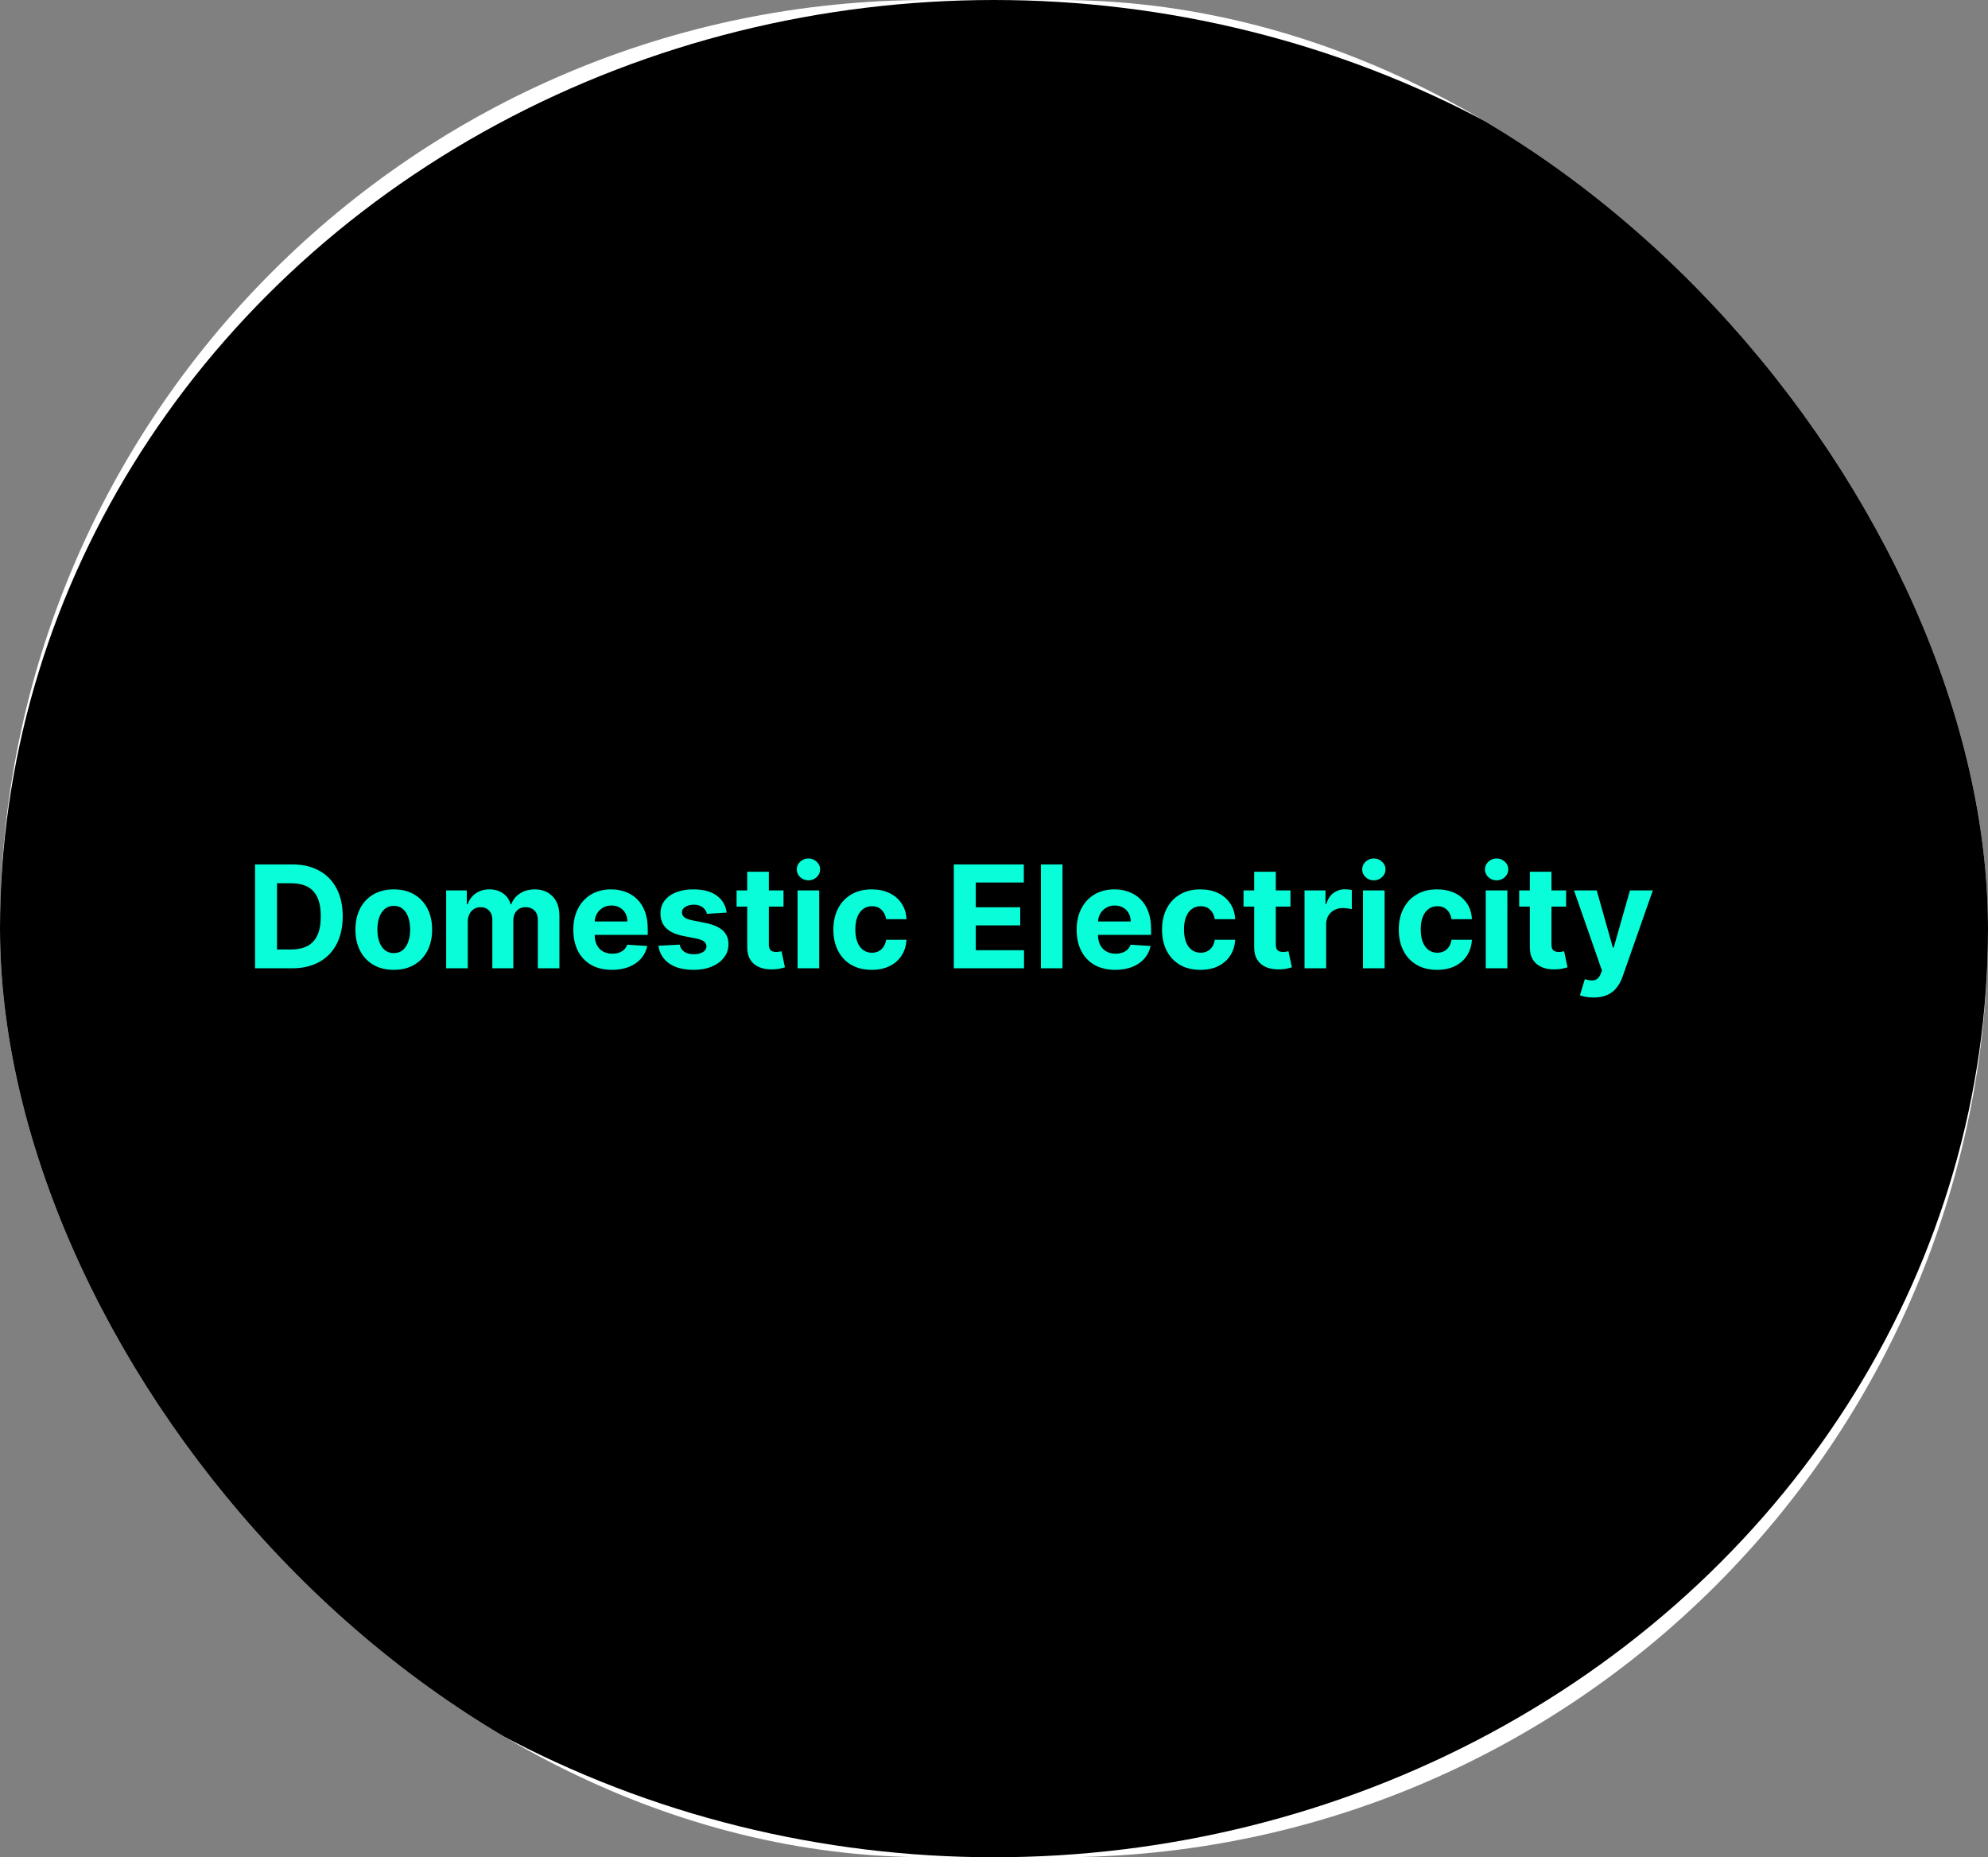 <svg width="501" height="468" viewBox="0 0 501 468" fill="none" xmlns="http://www.w3.org/2000/svg">
<rect x="0" y="0" width="501" height="468" fill="#808080" stroke="none"/>
<g clip-path="url(#clip0_10_7)">
<rect width="501" height="468" rx="234" fill="white"/>
<ellipse cx="250.5" cy="234" rx="250.5" ry="234" fill="black"/>
<path d="M73.557 244H64.276V217.818H73.633C76.267 217.818 78.534 218.342 80.435 219.391C82.335 220.43 83.797 221.926 84.82 223.878C85.851 225.83 86.367 228.165 86.367 230.884C86.367 233.611 85.851 235.955 84.82 237.915C83.797 239.875 82.327 241.379 80.409 242.428C78.5 243.476 76.216 244 73.557 244ZM69.811 239.257H73.327C74.963 239.257 76.34 238.967 77.456 238.388C78.581 237.8 79.425 236.892 79.987 235.665C80.558 234.429 80.844 232.835 80.844 230.884C80.844 228.949 80.558 227.368 79.987 226.141C79.425 224.913 78.585 224.01 77.469 223.43C76.352 222.851 74.976 222.561 73.34 222.561H69.811V239.257ZM99.237 244.384C97.251 244.384 95.534 243.962 94.085 243.118C92.644 242.266 91.532 241.081 90.748 239.564C89.964 238.038 89.572 236.27 89.572 234.259C89.572 232.23 89.964 230.457 90.748 228.94C91.532 227.415 92.644 226.23 94.085 225.386C95.534 224.534 97.251 224.108 99.237 224.108C101.223 224.108 102.936 224.534 104.376 225.386C105.825 226.23 106.941 227.415 107.725 228.94C108.51 230.457 108.902 232.23 108.902 234.259C108.902 236.27 108.51 238.038 107.725 239.564C106.941 241.081 105.825 242.266 104.376 243.118C102.936 243.962 101.223 244.384 99.237 244.384ZM99.262 240.165C100.166 240.165 100.92 239.909 101.525 239.398C102.13 238.878 102.586 238.17 102.893 237.276C103.208 236.381 103.366 235.362 103.366 234.22C103.366 233.078 103.208 232.06 102.893 231.165C102.586 230.27 102.13 229.562 101.525 229.043C100.92 228.523 100.166 228.263 99.262 228.263C98.35 228.263 97.584 228.523 96.961 229.043C96.348 229.562 95.883 230.27 95.568 231.165C95.261 232.06 95.108 233.078 95.108 234.22C95.108 235.362 95.261 236.381 95.568 237.276C95.883 238.17 96.348 238.878 96.961 239.398C97.584 239.909 98.35 240.165 99.262 240.165ZM112.443 244V224.364H117.633V227.828H117.863C118.272 226.678 118.954 225.77 119.909 225.105C120.863 224.44 122.005 224.108 123.335 224.108C124.681 224.108 125.828 224.445 126.774 225.118C127.72 225.783 128.35 226.686 128.666 227.828H128.87C129.271 226.703 129.995 225.804 131.044 225.131C132.1 224.449 133.349 224.108 134.789 224.108C136.622 224.108 138.109 224.692 139.251 225.859C140.402 227.018 140.977 228.663 140.977 230.794V244H135.544V231.868C135.544 230.777 135.254 229.959 134.674 229.413C134.095 228.868 133.37 228.595 132.501 228.595C131.512 228.595 130.741 228.911 130.187 229.541C129.633 230.163 129.356 230.986 129.356 232.009V244H124.076V231.753C124.076 230.79 123.799 230.023 123.245 229.452C122.7 228.881 121.98 228.595 121.085 228.595C120.48 228.595 119.934 228.749 119.449 229.055C118.971 229.354 118.592 229.776 118.311 230.321C118.029 230.858 117.889 231.489 117.889 232.213V244H112.443ZM154.228 244.384C152.208 244.384 150.469 243.974 149.012 243.156C147.563 242.33 146.446 241.162 145.662 239.653C144.878 238.136 144.486 236.342 144.486 234.271C144.486 232.251 144.878 230.479 145.662 228.953C146.446 227.428 147.55 226.239 148.973 225.386C150.405 224.534 152.084 224.108 154.01 224.108C155.306 224.108 156.512 224.317 157.628 224.734C158.753 225.143 159.733 225.761 160.569 226.588C161.412 227.415 162.069 228.455 162.537 229.707C163.006 230.952 163.24 232.409 163.24 234.08V235.575H146.659V232.2H158.114C158.114 231.416 157.944 230.722 157.603 230.116C157.262 229.511 156.789 229.038 156.184 228.697C155.587 228.348 154.892 228.173 154.1 228.173C153.273 228.173 152.54 228.365 151.901 228.749C151.27 229.124 150.776 229.631 150.418 230.27C150.06 230.901 149.877 231.604 149.868 232.379V235.588C149.868 236.56 150.047 237.399 150.405 238.107C150.772 238.814 151.287 239.359 151.952 239.743C152.617 240.126 153.405 240.318 154.317 240.318C154.922 240.318 155.476 240.233 155.979 240.062C156.482 239.892 156.912 239.636 157.27 239.295C157.628 238.955 157.901 238.537 158.088 238.043L163.125 238.375C162.87 239.585 162.346 240.642 161.553 241.545C160.769 242.44 159.755 243.139 158.51 243.642C157.275 244.136 155.847 244.384 154.228 244.384ZM183.132 229.963L178.147 230.27C178.061 229.844 177.878 229.46 177.597 229.119C177.316 228.77 176.945 228.493 176.485 228.288C176.033 228.075 175.492 227.969 174.861 227.969C174.017 227.969 173.306 228.148 172.726 228.506C172.147 228.855 171.857 229.324 171.857 229.912C171.857 230.381 172.044 230.777 172.419 231.101C172.794 231.425 173.438 231.685 174.35 231.881L177.904 232.597C179.813 232.989 181.236 233.619 182.174 234.489C183.111 235.358 183.58 236.5 183.58 237.915C183.58 239.202 183.201 240.331 182.442 241.303C181.692 242.274 180.661 243.033 179.348 243.578C178.044 244.115 176.54 244.384 174.836 244.384C172.236 244.384 170.165 243.842 168.623 242.76C167.088 241.669 166.189 240.186 165.925 238.311L171.282 238.03C171.444 238.822 171.836 239.428 172.458 239.845C173.08 240.254 173.877 240.459 174.848 240.459C175.803 240.459 176.57 240.276 177.15 239.909C177.738 239.534 178.036 239.053 178.044 238.464C178.036 237.97 177.827 237.565 177.418 237.25C177.009 236.926 176.378 236.679 175.526 236.509L172.125 235.831C170.208 235.447 168.78 234.783 167.843 233.837C166.914 232.891 166.449 231.685 166.449 230.219C166.449 228.957 166.79 227.871 167.472 226.959C168.162 226.047 169.13 225.344 170.374 224.849C171.627 224.355 173.093 224.108 174.772 224.108C177.252 224.108 179.203 224.632 180.627 225.68C182.059 226.729 182.894 228.156 183.132 229.963ZM197.454 224.364V228.455H185.629V224.364H197.454ZM188.313 219.659H193.759V237.966C193.759 238.469 193.836 238.861 193.989 239.142C194.143 239.415 194.356 239.607 194.629 239.717C194.91 239.828 195.234 239.884 195.6 239.884C195.856 239.884 196.112 239.862 196.367 239.82C196.623 239.768 196.819 239.73 196.955 239.705L197.812 243.757C197.539 243.842 197.156 243.94 196.661 244.051C196.167 244.17 195.566 244.243 194.859 244.268C193.546 244.32 192.396 244.145 191.407 243.744C190.427 243.344 189.664 242.722 189.119 241.878C188.573 241.034 188.305 239.969 188.313 238.682V219.659ZM201.001 244V224.364H206.447V244H201.001ZM203.737 221.832C202.928 221.832 202.233 221.564 201.653 221.027C201.082 220.482 200.797 219.83 200.797 219.071C200.797 218.321 201.082 217.678 201.653 217.141C202.233 216.595 202.928 216.322 203.737 216.322C204.547 216.322 205.237 216.595 205.808 217.141C206.388 217.678 206.678 218.321 206.678 219.071C206.678 219.83 206.388 220.482 205.808 221.027C205.237 221.564 204.547 221.832 203.737 221.832ZM219.682 244.384C217.671 244.384 215.941 243.957 214.492 243.105C213.051 242.244 211.944 241.051 211.168 239.526C210.401 238 210.017 236.244 210.017 234.259C210.017 232.247 210.405 230.483 211.181 228.966C211.965 227.44 213.077 226.251 214.517 225.399C215.958 224.538 217.671 224.108 219.657 224.108C221.37 224.108 222.87 224.419 224.157 225.041C225.444 225.663 226.462 226.537 227.212 227.662C227.962 228.787 228.375 230.108 228.452 231.625H223.313C223.168 230.645 222.784 229.857 222.162 229.26C221.549 228.655 220.743 228.352 219.746 228.352C218.902 228.352 218.165 228.582 217.534 229.043C216.912 229.494 216.426 230.155 216.077 231.024C215.728 231.893 215.553 232.946 215.553 234.182C215.553 235.435 215.723 236.5 216.064 237.378C216.414 238.256 216.904 238.925 217.534 239.385C218.165 239.845 218.902 240.075 219.746 240.075C220.368 240.075 220.926 239.947 221.421 239.692C221.924 239.436 222.337 239.065 222.661 238.58C222.993 238.085 223.211 237.493 223.313 236.803H228.452C228.367 238.303 227.958 239.624 227.225 240.766C226.5 241.899 225.499 242.786 224.221 243.425C222.942 244.064 221.429 244.384 219.682 244.384ZM240.373 244V217.818H258.015V222.382H245.909V228.621H257.108V233.185H245.909V239.436H258.066V244H240.373ZM267.76 217.818V244H262.314V217.818H267.76ZM281.071 244.384C279.051 244.384 277.313 243.974 275.855 243.156C274.407 242.33 273.29 241.162 272.506 239.653C271.722 238.136 271.33 236.342 271.33 234.271C271.33 232.251 271.722 230.479 272.506 228.953C273.29 227.428 274.394 226.239 275.817 225.386C277.249 224.534 278.928 224.108 280.854 224.108C282.15 224.108 283.355 224.317 284.472 224.734C285.597 225.143 286.577 225.761 287.412 226.588C288.256 227.415 288.912 228.455 289.381 229.707C289.85 230.952 290.084 232.409 290.084 234.08V235.575H273.503V232.2H284.958C284.958 231.416 284.787 230.722 284.446 230.116C284.105 229.511 283.632 229.038 283.027 228.697C282.431 228.348 281.736 228.173 280.944 228.173C280.117 228.173 279.384 228.365 278.745 228.749C278.114 229.124 277.62 229.631 277.262 230.27C276.904 230.901 276.721 231.604 276.712 232.379V235.588C276.712 236.56 276.891 237.399 277.249 238.107C277.615 238.814 278.131 239.359 278.796 239.743C279.461 240.126 280.249 240.318 281.161 240.318C281.766 240.318 282.32 240.233 282.823 240.062C283.326 239.892 283.756 239.636 284.114 239.295C284.472 238.955 284.745 238.537 284.932 238.043L289.969 238.375C289.713 239.585 289.189 240.642 288.397 241.545C287.613 242.44 286.598 243.139 285.354 243.642C284.118 244.136 282.691 244.384 281.071 244.384ZM302.51 244.384C300.499 244.384 298.769 243.957 297.32 243.105C295.88 242.244 294.772 241.051 293.996 239.526C293.229 238 292.846 236.244 292.846 234.259C292.846 232.247 293.233 230.483 294.009 228.966C294.793 227.44 295.905 226.251 297.346 225.399C298.786 224.538 300.499 224.108 302.485 224.108C304.198 224.108 305.698 224.419 306.985 225.041C308.272 225.663 309.29 226.537 310.04 227.662C310.79 228.787 311.203 230.108 311.28 231.625H306.141C305.996 230.645 305.613 229.857 304.99 229.26C304.377 228.655 303.571 228.352 302.574 228.352C301.73 228.352 300.993 228.582 300.363 229.043C299.74 229.494 299.255 230.155 298.905 231.024C298.556 231.893 298.381 232.946 298.381 234.182C298.381 235.435 298.551 236.5 298.892 237.378C299.242 238.256 299.732 238.925 300.363 239.385C300.993 239.845 301.73 240.075 302.574 240.075C303.196 240.075 303.755 239.947 304.249 239.692C304.752 239.436 305.165 239.065 305.489 238.58C305.821 238.085 306.039 237.493 306.141 236.803H311.28C311.195 238.303 310.786 239.624 310.053 240.766C309.328 241.899 308.327 242.786 307.049 243.425C305.77 244.064 304.257 244.384 302.51 244.384ZM325.212 224.364V228.455H313.386V224.364H325.212ZM316.071 219.659H321.517V237.966C321.517 238.469 321.594 238.861 321.747 239.142C321.901 239.415 322.114 239.607 322.386 239.717C322.668 239.828 322.991 239.884 323.358 239.884C323.614 239.884 323.869 239.862 324.125 239.82C324.381 239.768 324.577 239.73 324.713 239.705L325.57 243.757C325.297 243.842 324.913 243.94 324.419 244.051C323.925 244.17 323.324 244.243 322.616 244.268C321.304 244.32 320.153 244.145 319.165 243.744C318.185 243.344 317.422 242.722 316.876 241.878C316.331 241.034 316.063 239.969 316.071 238.682V219.659ZM328.759 244V224.364H334.039V227.79H334.244C334.602 226.571 335.202 225.651 336.046 225.028C336.89 224.398 337.862 224.082 338.961 224.082C339.234 224.082 339.528 224.099 339.843 224.134C340.158 224.168 340.435 224.214 340.674 224.274V229.107C340.418 229.03 340.065 228.962 339.613 228.902C339.161 228.842 338.748 228.812 338.373 228.812C337.572 228.812 336.856 228.987 336.225 229.337C335.603 229.678 335.109 230.155 334.742 230.768C334.384 231.382 334.205 232.089 334.205 232.891V244H328.759ZM343.49 244V224.364H348.936V244H343.49ZM346.225 221.832C345.416 221.832 344.721 221.564 344.142 221.027C343.571 220.482 343.285 219.83 343.285 219.071C343.285 218.321 343.571 217.678 344.142 217.141C344.721 216.595 345.416 216.322 346.225 216.322C347.035 216.322 347.725 216.595 348.297 217.141C348.876 217.678 349.166 218.321 349.166 219.071C349.166 219.83 348.876 220.482 348.297 221.027C347.725 221.564 347.035 221.832 346.225 221.832ZM362.17 244.384C360.159 244.384 358.429 243.957 356.98 243.105C355.54 242.244 354.432 241.051 353.656 239.526C352.889 238 352.506 236.244 352.506 234.259C352.506 232.247 352.893 230.483 353.669 228.966C354.453 227.44 355.565 226.251 357.006 225.399C358.446 224.538 360.159 224.108 362.145 224.108C363.858 224.108 365.358 224.419 366.645 225.041C367.932 225.663 368.95 226.537 369.7 227.662C370.45 228.787 370.864 230.108 370.94 231.625H365.801C365.656 230.645 365.273 229.857 364.651 229.26C364.037 228.655 363.232 228.352 362.234 228.352C361.391 228.352 360.653 228.582 360.023 229.043C359.401 229.494 358.915 230.155 358.565 231.024C358.216 231.893 358.041 232.946 358.041 234.182C358.041 235.435 358.212 236.5 358.553 237.378C358.902 238.256 359.392 238.925 360.023 239.385C360.653 239.845 361.391 240.075 362.234 240.075C362.857 240.075 363.415 239.947 363.909 239.692C364.412 239.436 364.825 239.065 365.149 238.58C365.482 238.085 365.699 237.493 365.801 236.803H370.94C370.855 238.303 370.446 239.624 369.713 240.766C368.989 241.899 367.987 242.786 366.709 243.425C365.43 244.064 363.918 244.384 362.17 244.384ZM374.427 244V224.364H379.873V244H374.427ZM377.163 221.832C376.353 221.832 375.659 221.564 375.079 221.027C374.508 220.482 374.223 219.83 374.223 219.071C374.223 218.321 374.508 217.678 375.079 217.141C375.659 216.595 376.353 216.322 377.163 216.322C377.973 216.322 378.663 216.595 379.234 217.141C379.814 217.678 380.103 218.321 380.103 219.071C380.103 219.83 379.814 220.482 379.234 221.027C378.663 221.564 377.973 221.832 377.163 221.832ZM394.68 224.364V228.455H382.855V224.364H394.68ZM385.54 219.659H390.986V237.966C390.986 238.469 391.063 238.861 391.216 239.142C391.369 239.415 391.582 239.607 391.855 239.717C392.136 239.828 392.46 239.884 392.827 239.884C393.082 239.884 393.338 239.862 393.594 239.82C393.849 239.768 394.045 239.73 394.182 239.705L395.038 243.757C394.766 243.842 394.382 243.94 393.888 244.051C393.393 244.17 392.793 244.243 392.085 244.268C390.773 244.32 389.622 244.145 388.634 243.744C387.653 243.344 386.891 242.722 386.345 241.878C385.8 241.034 385.531 239.969 385.54 238.682V219.659ZM401.59 251.364C400.9 251.364 400.252 251.308 399.647 251.197C399.05 251.095 398.556 250.963 398.164 250.801L399.391 246.736C400.031 246.932 400.606 247.038 401.117 247.055C401.637 247.072 402.085 246.953 402.46 246.697C402.843 246.442 403.154 246.007 403.393 245.393L403.712 244.562L396.668 224.364H402.396L406.461 238.784H406.665L410.769 224.364H416.535L408.903 246.122C408.536 247.179 408.038 248.099 407.407 248.884C406.785 249.676 405.996 250.286 405.042 250.712C404.087 251.146 402.937 251.364 401.59 251.364Z" fill="#08FDD8"/>
</g>
<defs>
<clipPath id="clip0_10_7">
<rect width="501" height="468" rx="234" fill="white"/>
</clipPath>
</defs>
</svg>
